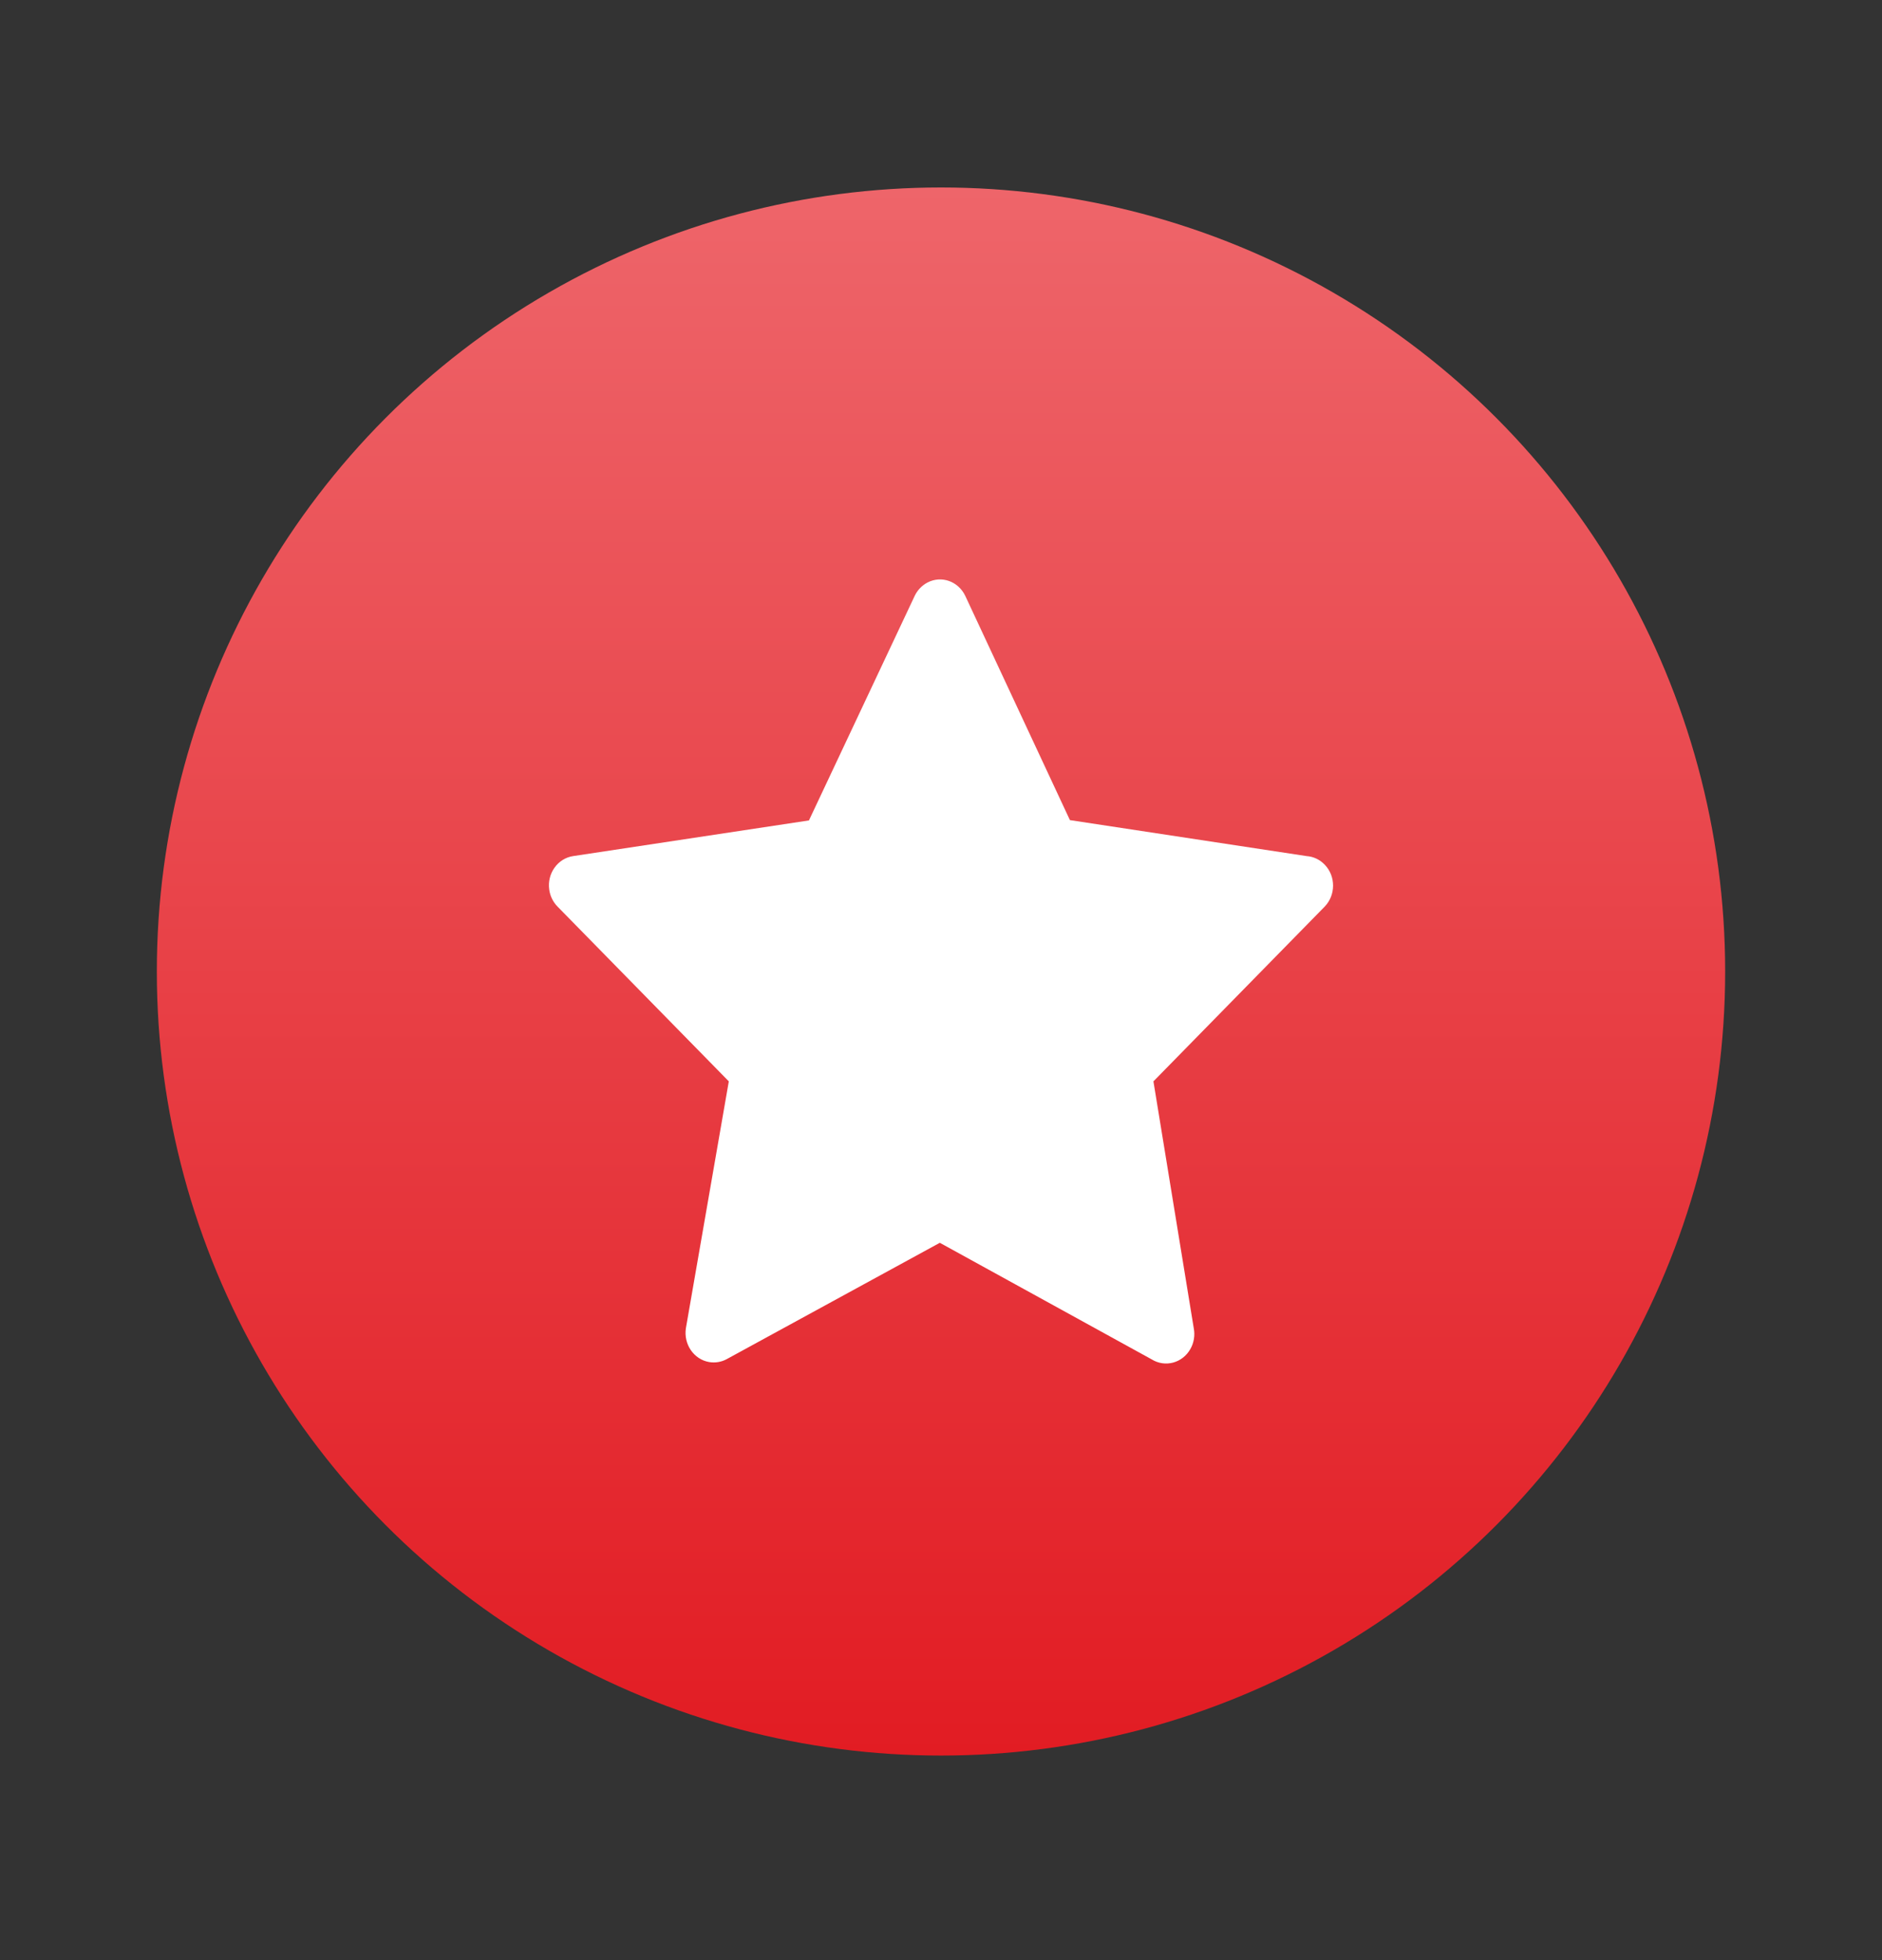 <svg width="24" height="25" viewBox="0 0 24 25" fill="none" xmlns="http://www.w3.org/2000/svg">
<rect x="0" y="0" width="24" height="25" fill="#333333" stroke="none"/>
<circle cx="12" cy="12.391" r="10" fill="url(#paint0_linear)"/>
<path d="M16.896 11.031C16.834 10.965 16.751 10.925 16.663 10.919L13.644 10.46L12.309 7.599C12.22 7.413 12.005 7.337 11.827 7.43C11.757 7.467 11.7 7.526 11.665 7.599L10.316 10.464L7.308 10.919C7.112 10.949 6.975 11.14 7.004 11.346C7.015 11.429 7.053 11.505 7.11 11.563L9.294 13.792L8.747 16.939C8.715 17.144 8.847 17.338 9.043 17.372C9.12 17.385 9.2 17.372 9.269 17.334L11.985 15.851L14.687 17.338C14.858 17.444 15.079 17.385 15.18 17.206C15.226 17.126 15.241 17.03 15.223 16.939L14.709 13.792L16.893 11.563C17.034 11.417 17.036 11.179 16.896 11.031Z" fill="white"/>
<defs>
<linearGradient id="paint0_linear" x1="12" y1="2.391" x2="12" y2="22.391" gradientUnits="userSpaceOnUse">
<stop stop-color="#EE656A"/>
<stop offset="1" stop-color="#E21C23"/>
</linearGradient>
</defs>
</svg>
